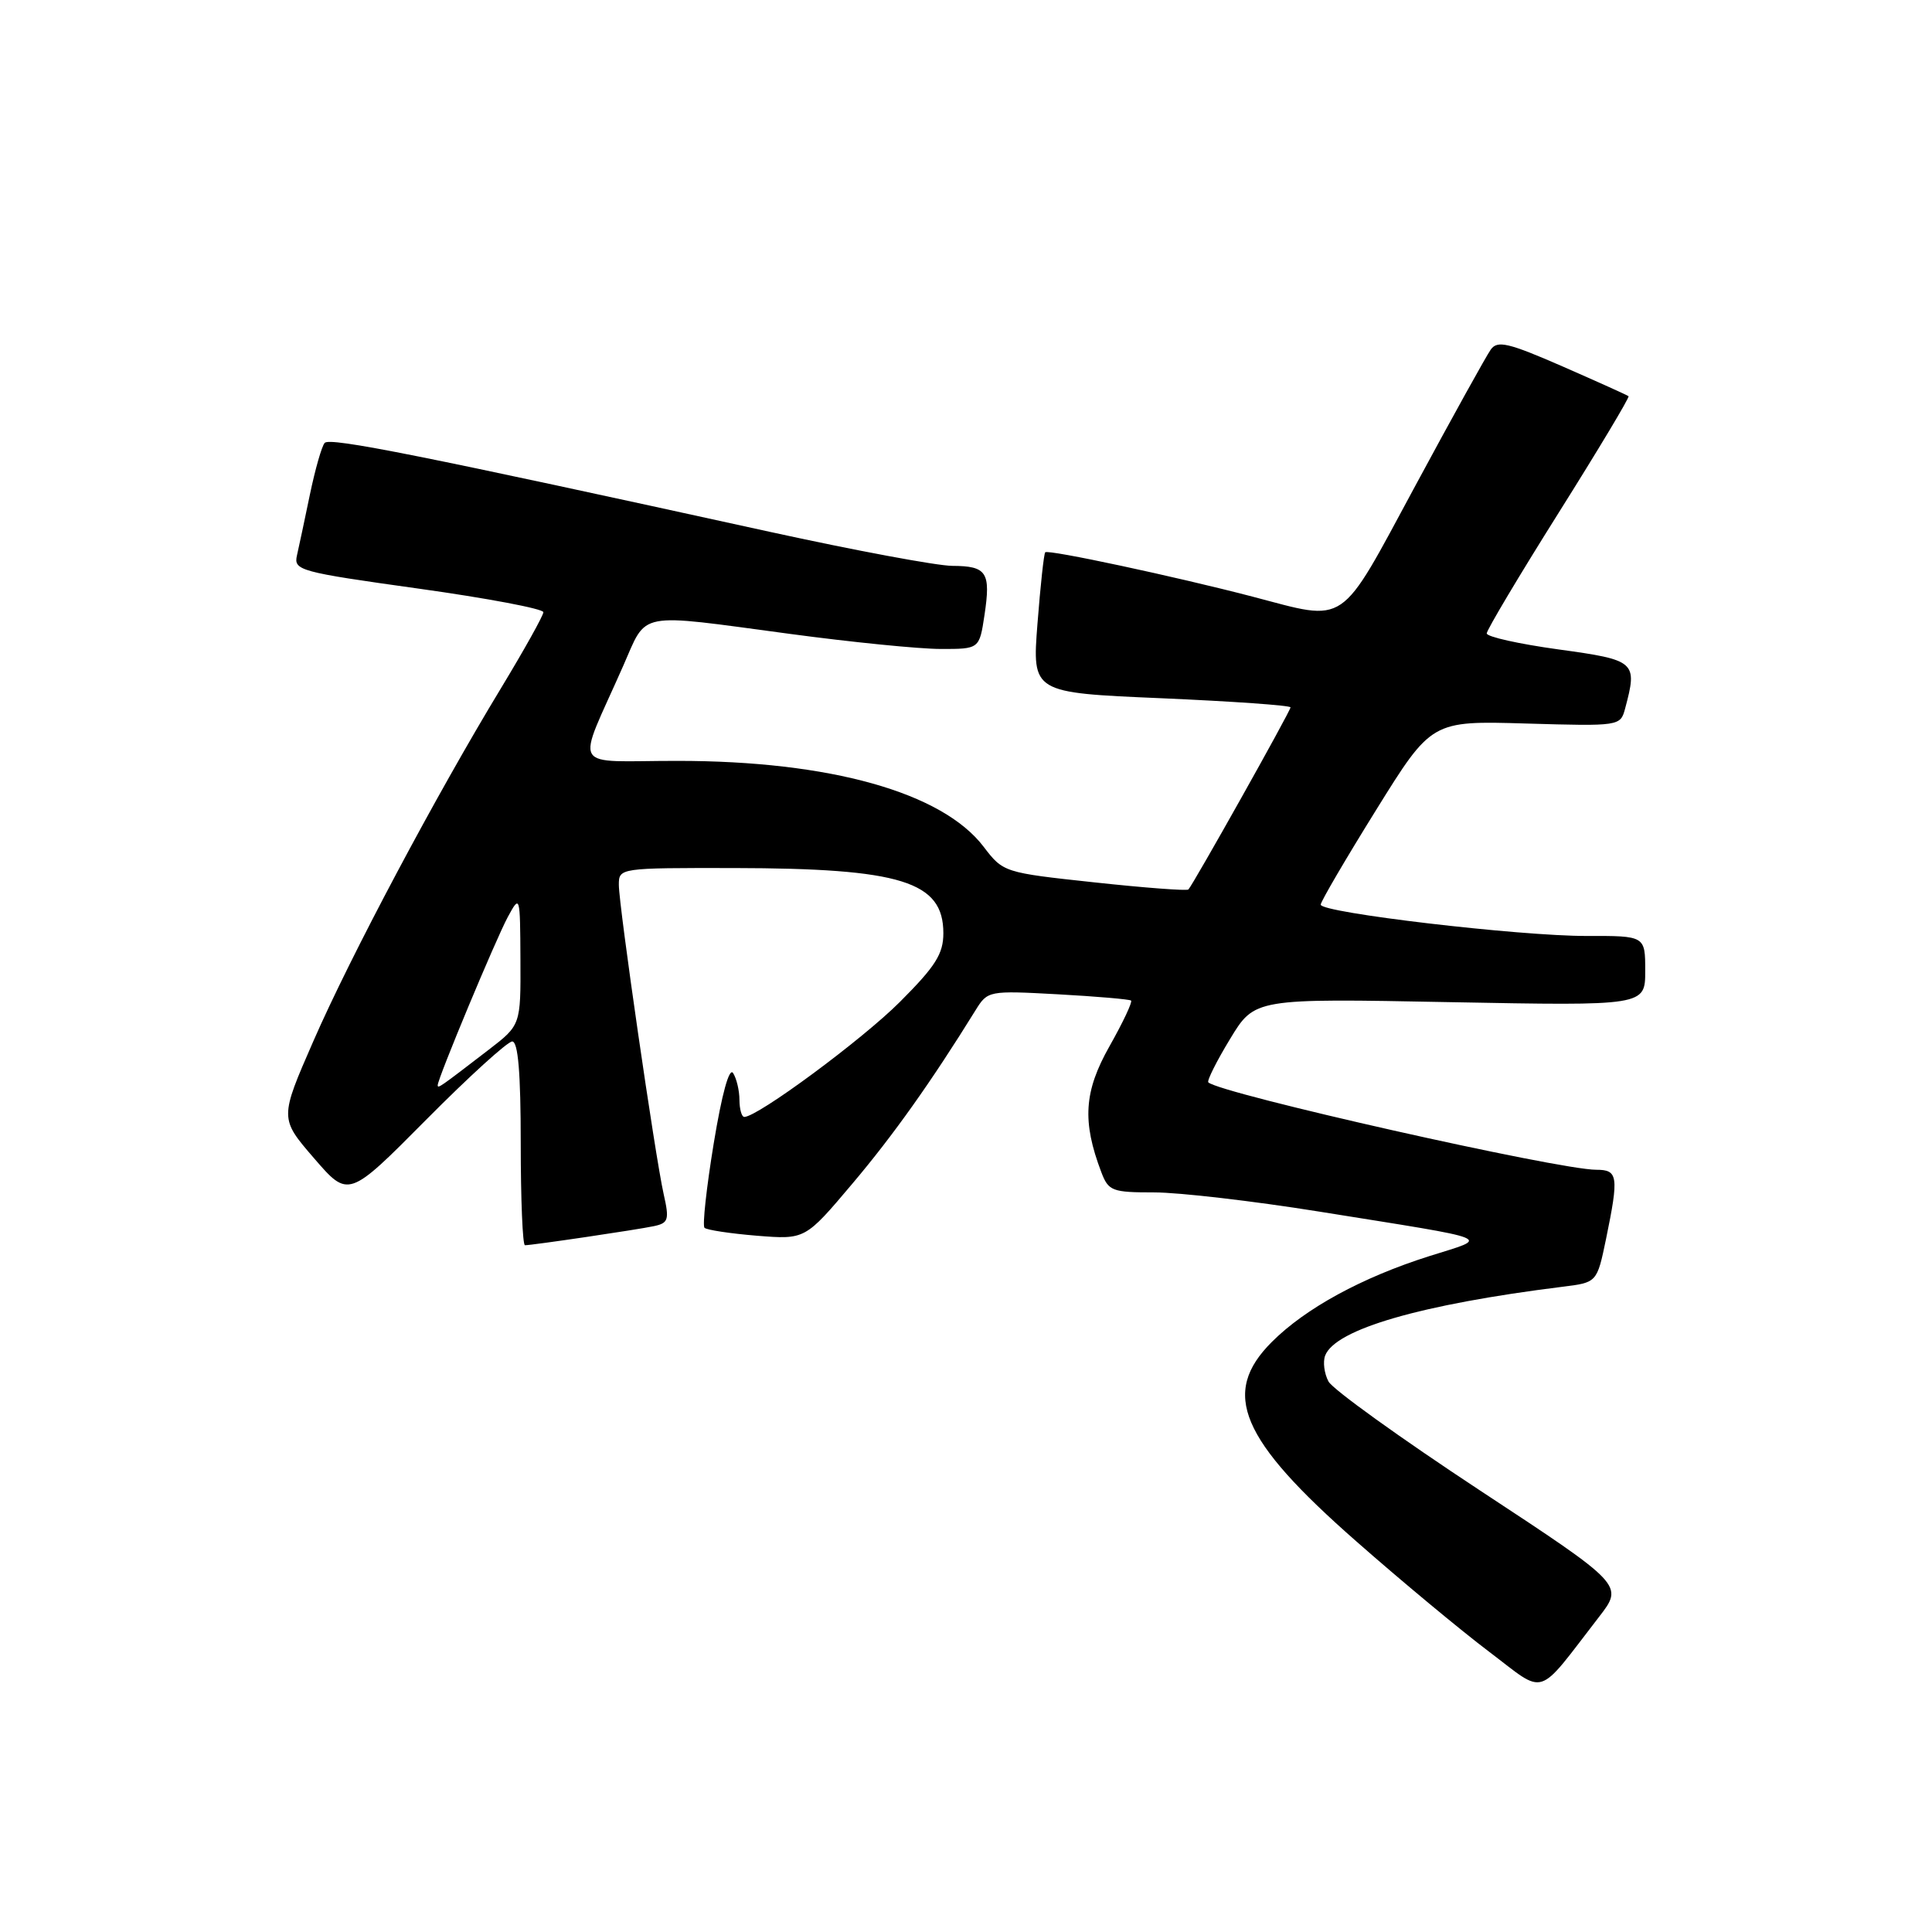<?xml version="1.0" encoding="UTF-8" standalone="no"?>
<!DOCTYPE svg PUBLIC "-//W3C//DTD SVG 1.1//EN" "http://www.w3.org/Graphics/SVG/1.1/DTD/svg11.dtd" >
<svg xmlns="http://www.w3.org/2000/svg" xmlns:xlink="http://www.w3.org/1999/xlink" version="1.1" viewBox="0 0 256 256">
 <g >
 <path fill="currentColor"
d=" M 211.87 214.26 C 215.15 210.02 215.15 210.02 196.10 197.49 C 185.62 190.59 176.59 184.10 176.03 183.05 C 175.47 182.00 175.27 180.46 175.59 179.62 C 176.93 176.13 188.28 172.84 207.06 170.50 C 211.61 169.94 211.61 169.94 212.81 164.16 C 214.52 155.85 214.40 155.00 211.52 155.00 C 206.49 155.00 161.71 144.91 160.11 143.42 C 159.90 143.22 161.19 140.63 162.99 137.67 C 166.25 132.29 166.25 132.29 192.12 132.79 C 218.00 133.28 218.00 133.28 218.00 128.64 C 218.00 124.00 218.00 124.00 210.25 124.02 C 201.33 124.04 175.00 120.94 175.00 119.87 C 175.00 119.47 178.30 113.83 182.34 107.33 C 189.69 95.50 189.69 95.50 202.20 95.87 C 214.64 96.23 214.71 96.22 215.34 93.87 C 217.00 87.67 216.76 87.46 206.50 86.05 C 201.28 85.33 197.00 84.38 197.00 83.93 C 197.00 83.48 201.29 76.28 206.54 67.93 C 211.79 59.58 215.95 52.64 215.79 52.50 C 215.63 52.36 211.69 50.59 207.04 48.55 C 199.87 45.42 198.42 45.08 197.54 46.31 C 196.97 47.10 192.46 55.24 187.53 64.38 C 177.31 83.31 178.67 82.38 165.94 79.05 C 155.78 76.40 138.89 72.78 138.50 73.18 C 138.32 73.35 137.86 77.62 137.47 82.65 C 136.76 91.79 136.76 91.79 153.88 92.52 C 163.30 92.93 171.00 93.47 171.00 93.73 C 171.00 94.22 158.10 117.21 157.47 117.86 C 157.27 118.06 151.68 117.64 145.03 116.92 C 133.03 115.63 132.93 115.60 130.33 112.19 C 124.84 104.99 109.96 100.82 89.78 100.82 C 75.35 100.81 76.30 102.47 82.57 88.25 C 85.81 80.92 84.12 81.24 104.64 83.99 C 112.81 85.09 121.81 85.99 124.64 85.99 C 129.77 86.00 129.77 86.00 130.45 81.50 C 131.30 75.83 130.76 75.00 126.19 74.98 C 124.16 74.97 113.28 72.94 102.00 70.47 C 55.88 60.35 43.69 57.91 43.02 58.69 C 42.63 59.13 41.76 62.20 41.07 65.50 C 40.39 68.80 39.61 72.44 39.35 73.59 C 38.89 75.58 39.67 75.79 55.43 77.99 C 64.54 79.26 72.00 80.67 72.00 81.12 C 72.00 81.56 69.47 86.09 66.39 91.18 C 57.73 105.46 46.46 126.66 41.52 137.96 C 37.05 148.19 37.05 148.19 41.61 153.47 C 46.17 158.75 46.17 158.75 56.46 148.38 C 62.12 142.67 67.26 138.00 67.87 138.00 C 68.65 138.00 69.00 142.16 69.00 151.50 C 69.00 158.93 69.25 165.00 69.56 165.00 C 70.53 165.00 84.41 162.95 86.65 162.47 C 88.57 162.06 88.71 161.63 87.94 158.23 C 86.80 153.15 82.01 120.09 82.00 117.25 C 82.00 115.01 82.09 115.00 97.25 115.02 C 119.40 115.06 125.00 116.80 125.00 123.65 C 125.00 126.40 123.96 128.04 119.23 132.77 C 114.22 137.78 100.39 148.00 98.62 148.00 C 98.28 148.00 97.99 146.99 97.98 145.75 C 97.98 144.51 97.60 142.91 97.14 142.19 C 96.63 141.39 95.65 144.95 94.57 151.52 C 93.61 157.37 93.06 162.39 93.35 162.69 C 93.65 162.98 96.77 163.45 100.29 163.74 C 106.69 164.25 106.69 164.25 112.92 156.87 C 118.35 150.45 123.39 143.35 129.26 133.87 C 130.87 131.27 130.99 131.25 140.19 131.75 C 145.31 132.03 149.67 132.41 149.87 132.58 C 150.08 132.76 148.79 135.49 147.01 138.64 C 143.63 144.62 143.37 148.59 145.93 155.32 C 146.88 157.82 147.36 158.00 152.94 158.00 C 156.24 158.00 166.04 159.14 174.72 160.53 C 198.73 164.38 197.49 163.88 189.37 166.45 C 180.47 169.27 172.98 173.35 168.52 177.82 C 161.73 184.60 164.32 190.72 179.71 204.23 C 185.64 209.45 193.56 216.03 197.31 218.86 C 204.98 224.66 203.46 225.14 211.87 214.26 Z  M 58.00 143.79 C 58.00 142.90 65.69 124.46 67.29 121.50 C 68.90 118.53 68.92 118.59 68.96 127.17 C 69.00 135.83 69.00 135.83 64.75 139.10 C 58.23 144.11 58.00 144.28 58.00 143.79 Z "/>
</g>
</svg>
